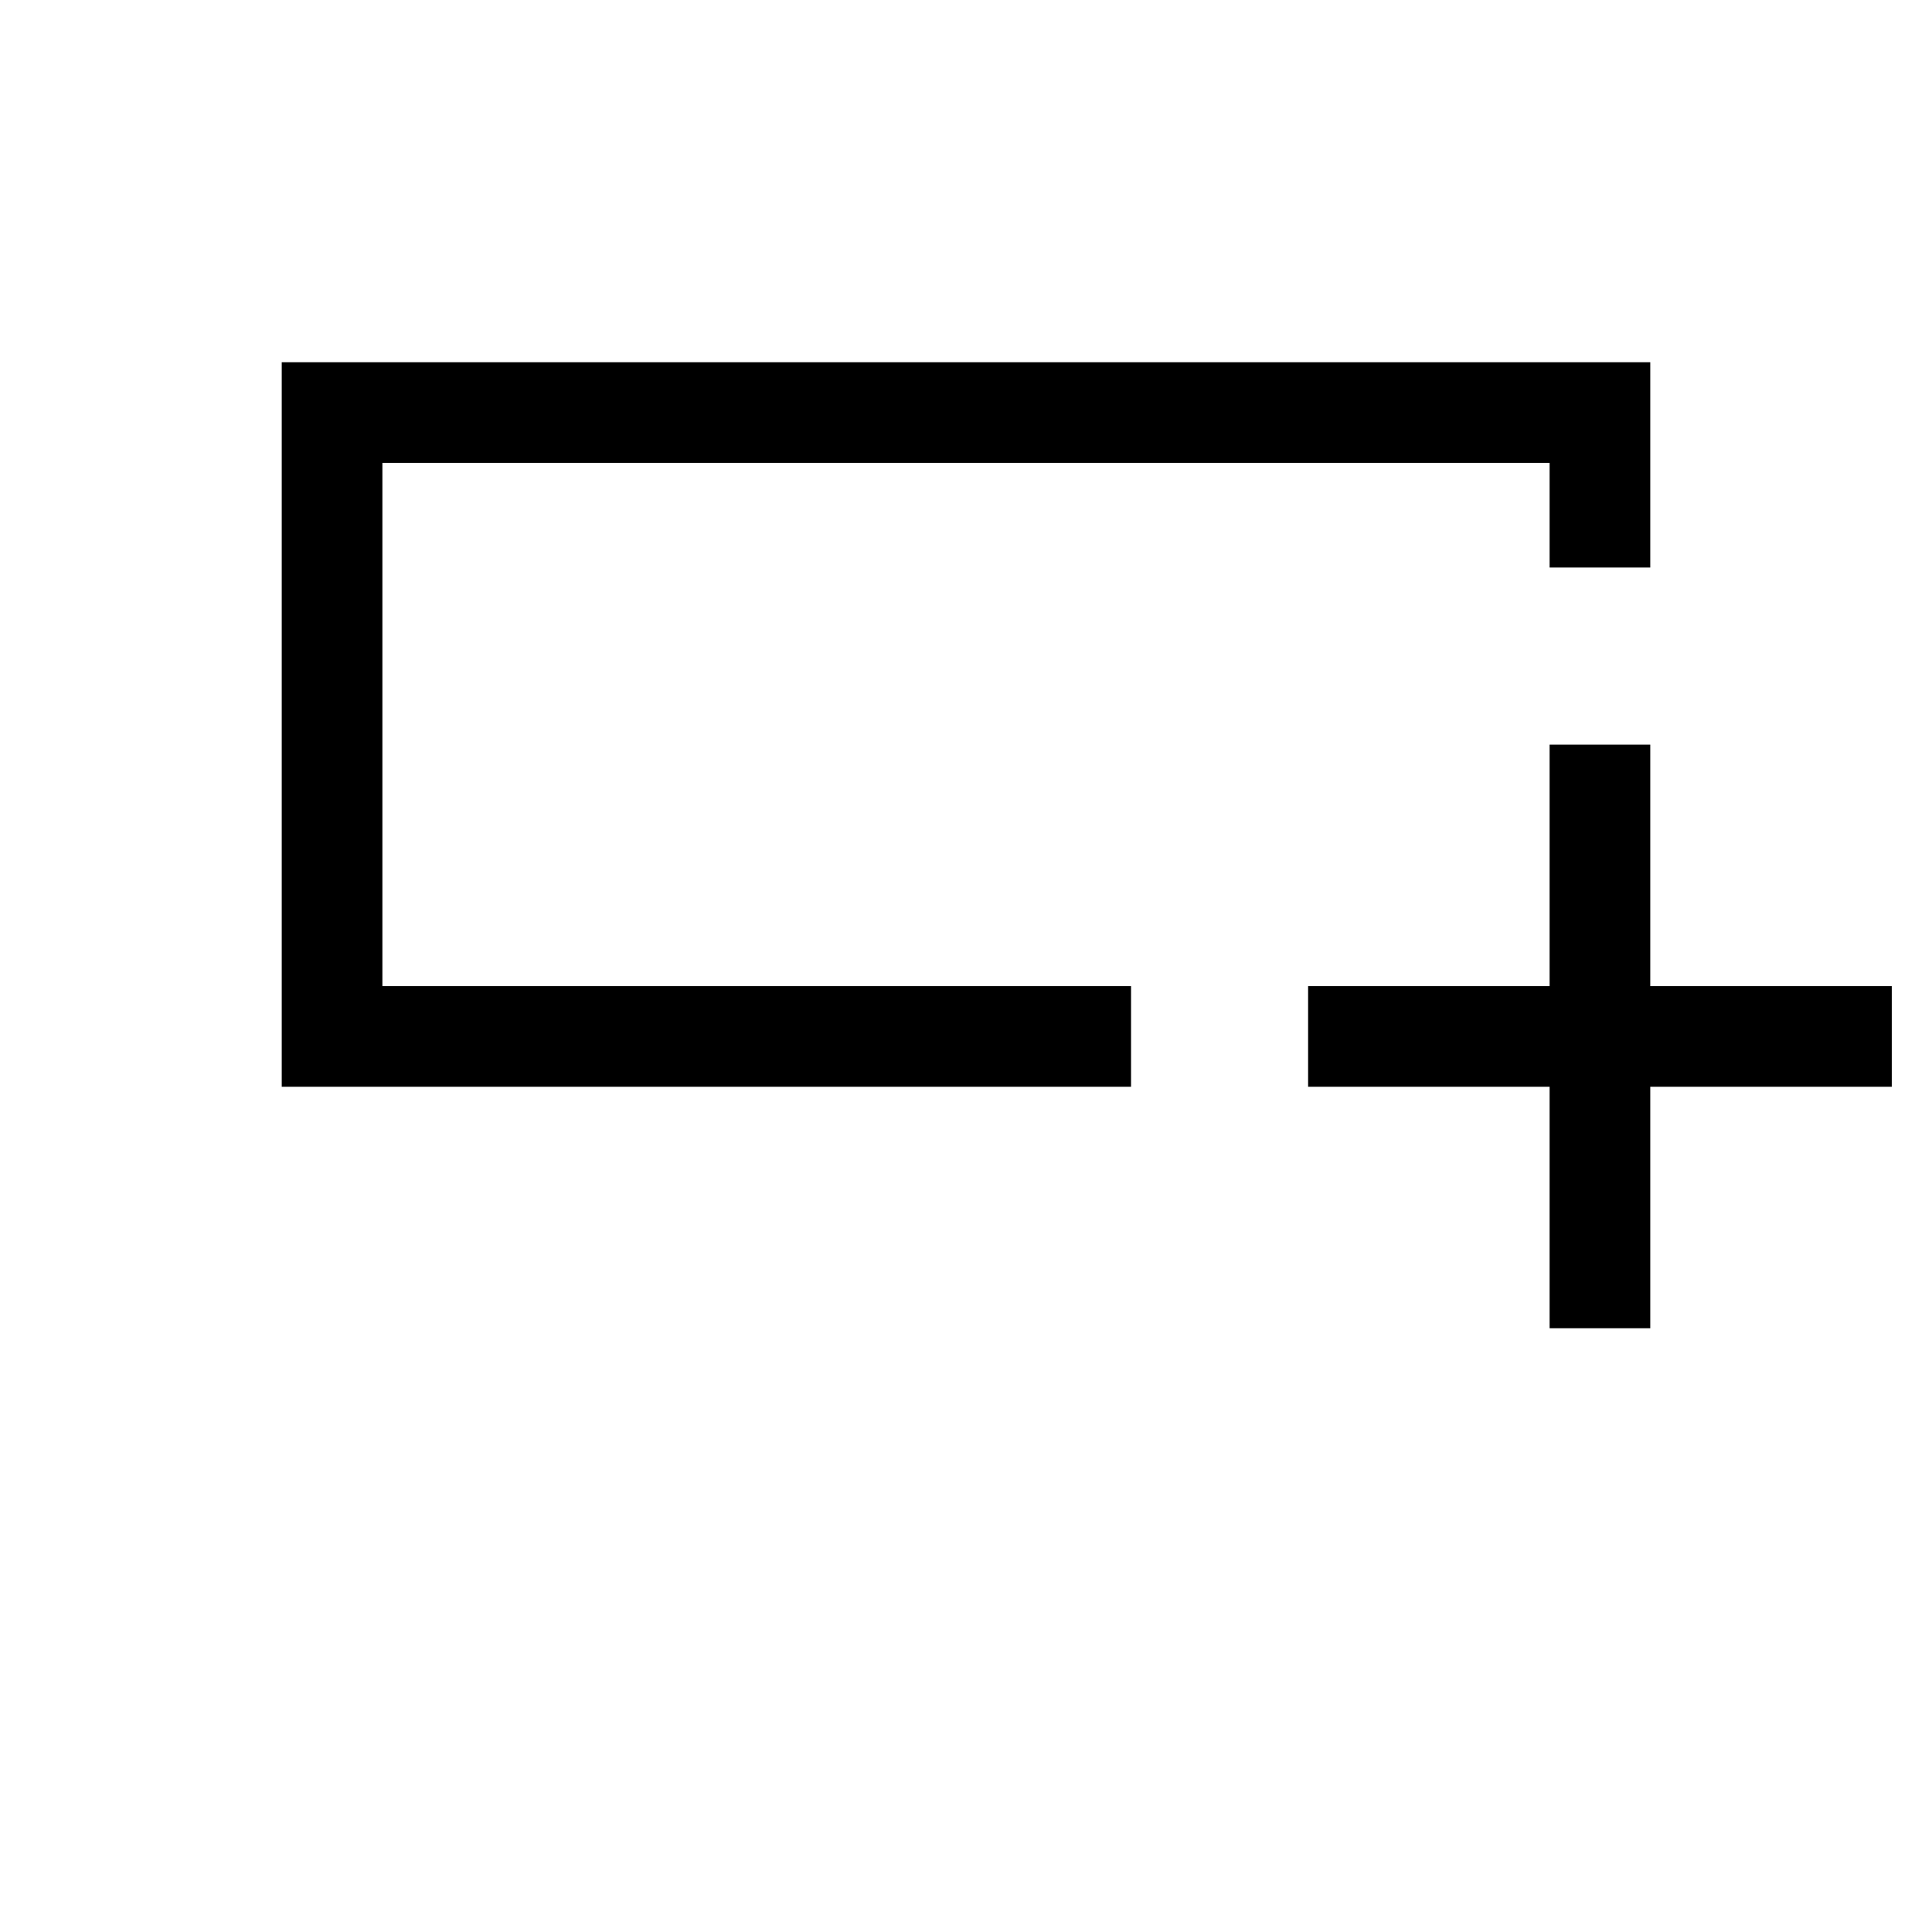 <svg xmlns="http://www.w3.org/2000/svg" height="40" width="40"><path d="M32.083 27.5v-5h-5v-2.083h5v-5h2.084v5h5V22.5h-5v5Zm-26.25-5v-15h28.334v4.25h-2.084V9.583H7.917v10.834h15.5V22.5Zm2.084-5.75V9.583v10.834-3.667Z"/></svg>